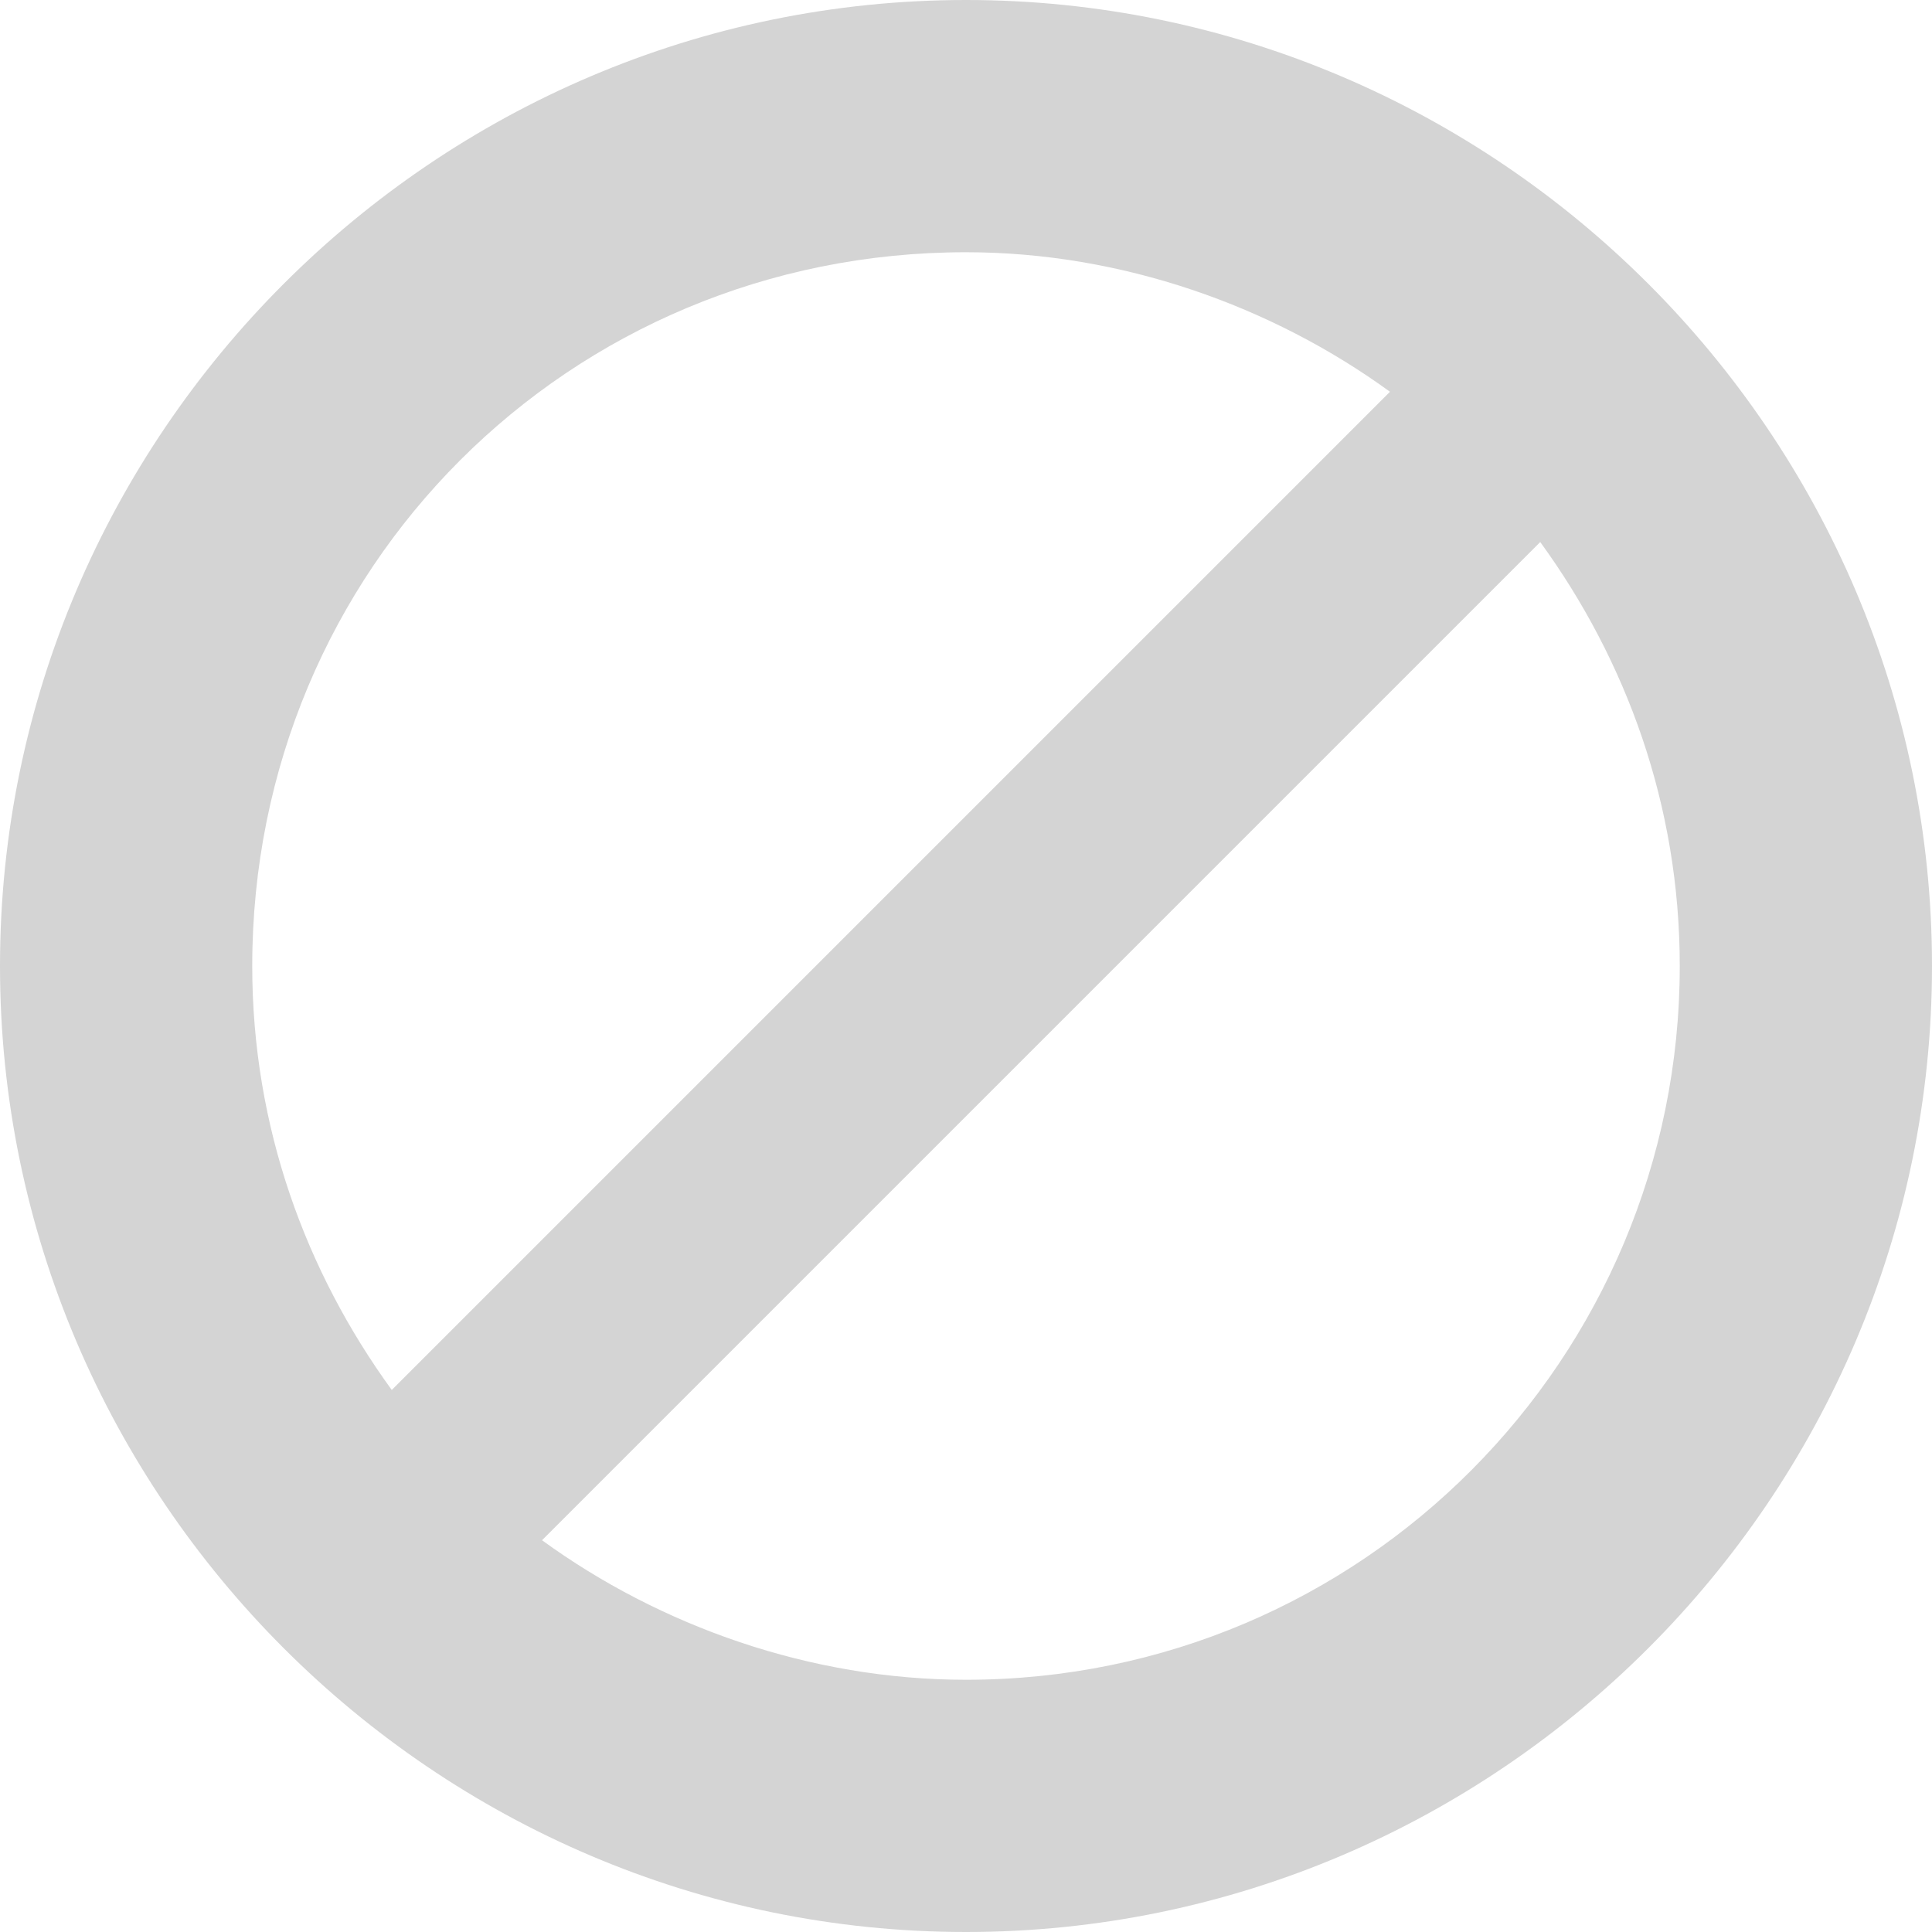 <?xml version="1.0" encoding="UTF-8"?>
<svg id="uuid-a048fcfc-27a8-4736-89a5-c2e93fe13ee3" data-name="Слой 2" xmlns="http://www.w3.org/2000/svg" viewBox="0 0 3.6 3.6">
  <defs>
    <style>
      .uuid-ad9d2dee-13a0-4880-9eb5-7fb008baa408 {
        fill: #d4d4d4;
        fill-rule: evenodd;
      }
    </style>
  </defs>
  <g id="uuid-73d69045-2a86-4a4f-bdd5-593b5f12d445" data-name="Слой 1">
    <path id="uuid-459b7067-f140-4192-8407-c045e8f96d84" data-name="block" class="uuid-ad9d2dee-13a0-4880-9eb5-7fb008baa408" d="M1.8,0c.99,0,1.8,.81,1.8,1.8s-.81,1.8-1.8,1.8S0,2.79,0,1.8,.81,0,1.8,0h0ZM.73,2.59L2.59,.73c-.22-.16-.5-.26-.79-.26C1.06,.47,.47,1.06,.47,1.8c0,.3,.1,.57,.26,.79H.73ZM2.87,1.01l-1.86,1.86c.22,.16,.5,.26,.79,.26,.74,0,1.33-.6,1.33-1.33,0-.3-.1-.57-.26-.79Z"/>
  </g>
</svg>